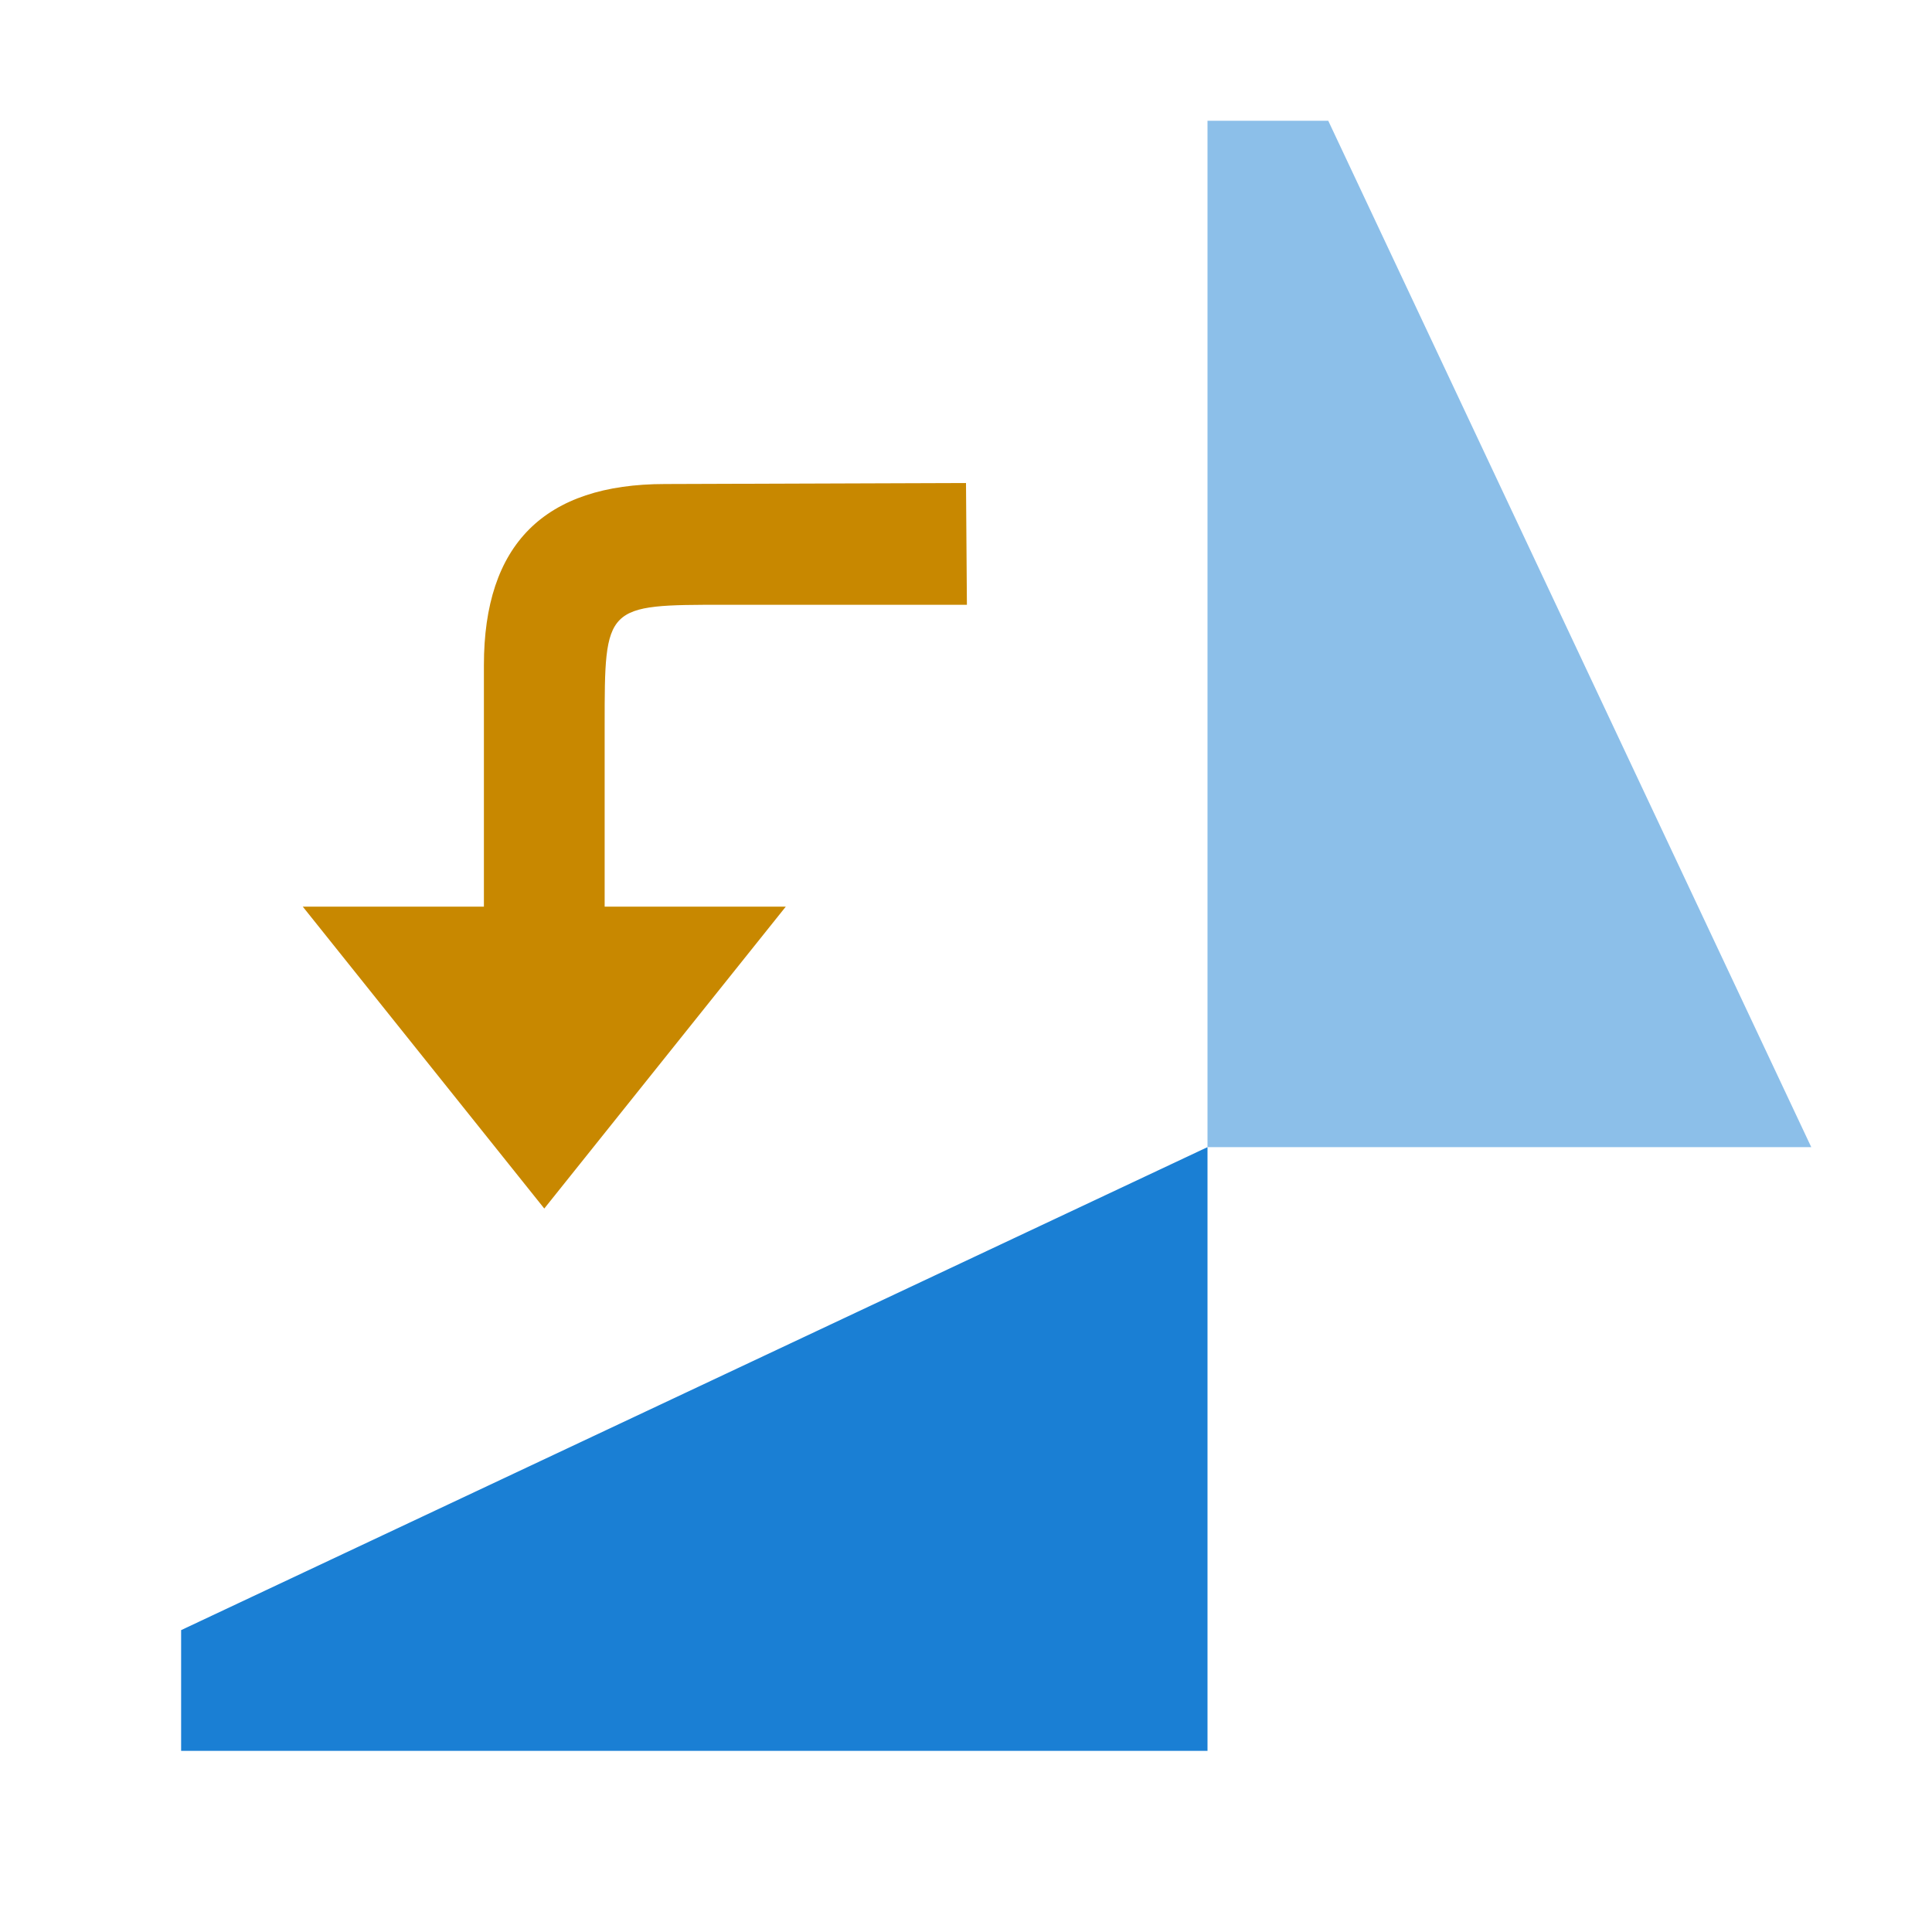 <svg xmlns="http://www.w3.org/2000/svg" viewBox="0 0 32 32"><path style="fill:#1a7fd4;fill-opacity:1" d="M3 29h17V19L3 27z"/><path style="opacity:1;fill:#8cbfe9;fill-opacity:1" d="M20 2v17h10L22 2z"/><path style="fill:#C88800;fill-opacity:1;stroke:none;stroke-width:1px;stroke-linecap:butt;stroke-linejoin:miter;stroke-opacity:1" d="m9.015 20.017-4-5h8zM8.015 15.017v-4c0-2 1-3 3-3L16 8l.015 2.017h-4c-2 0-2 0-2 2v3z"/></svg>